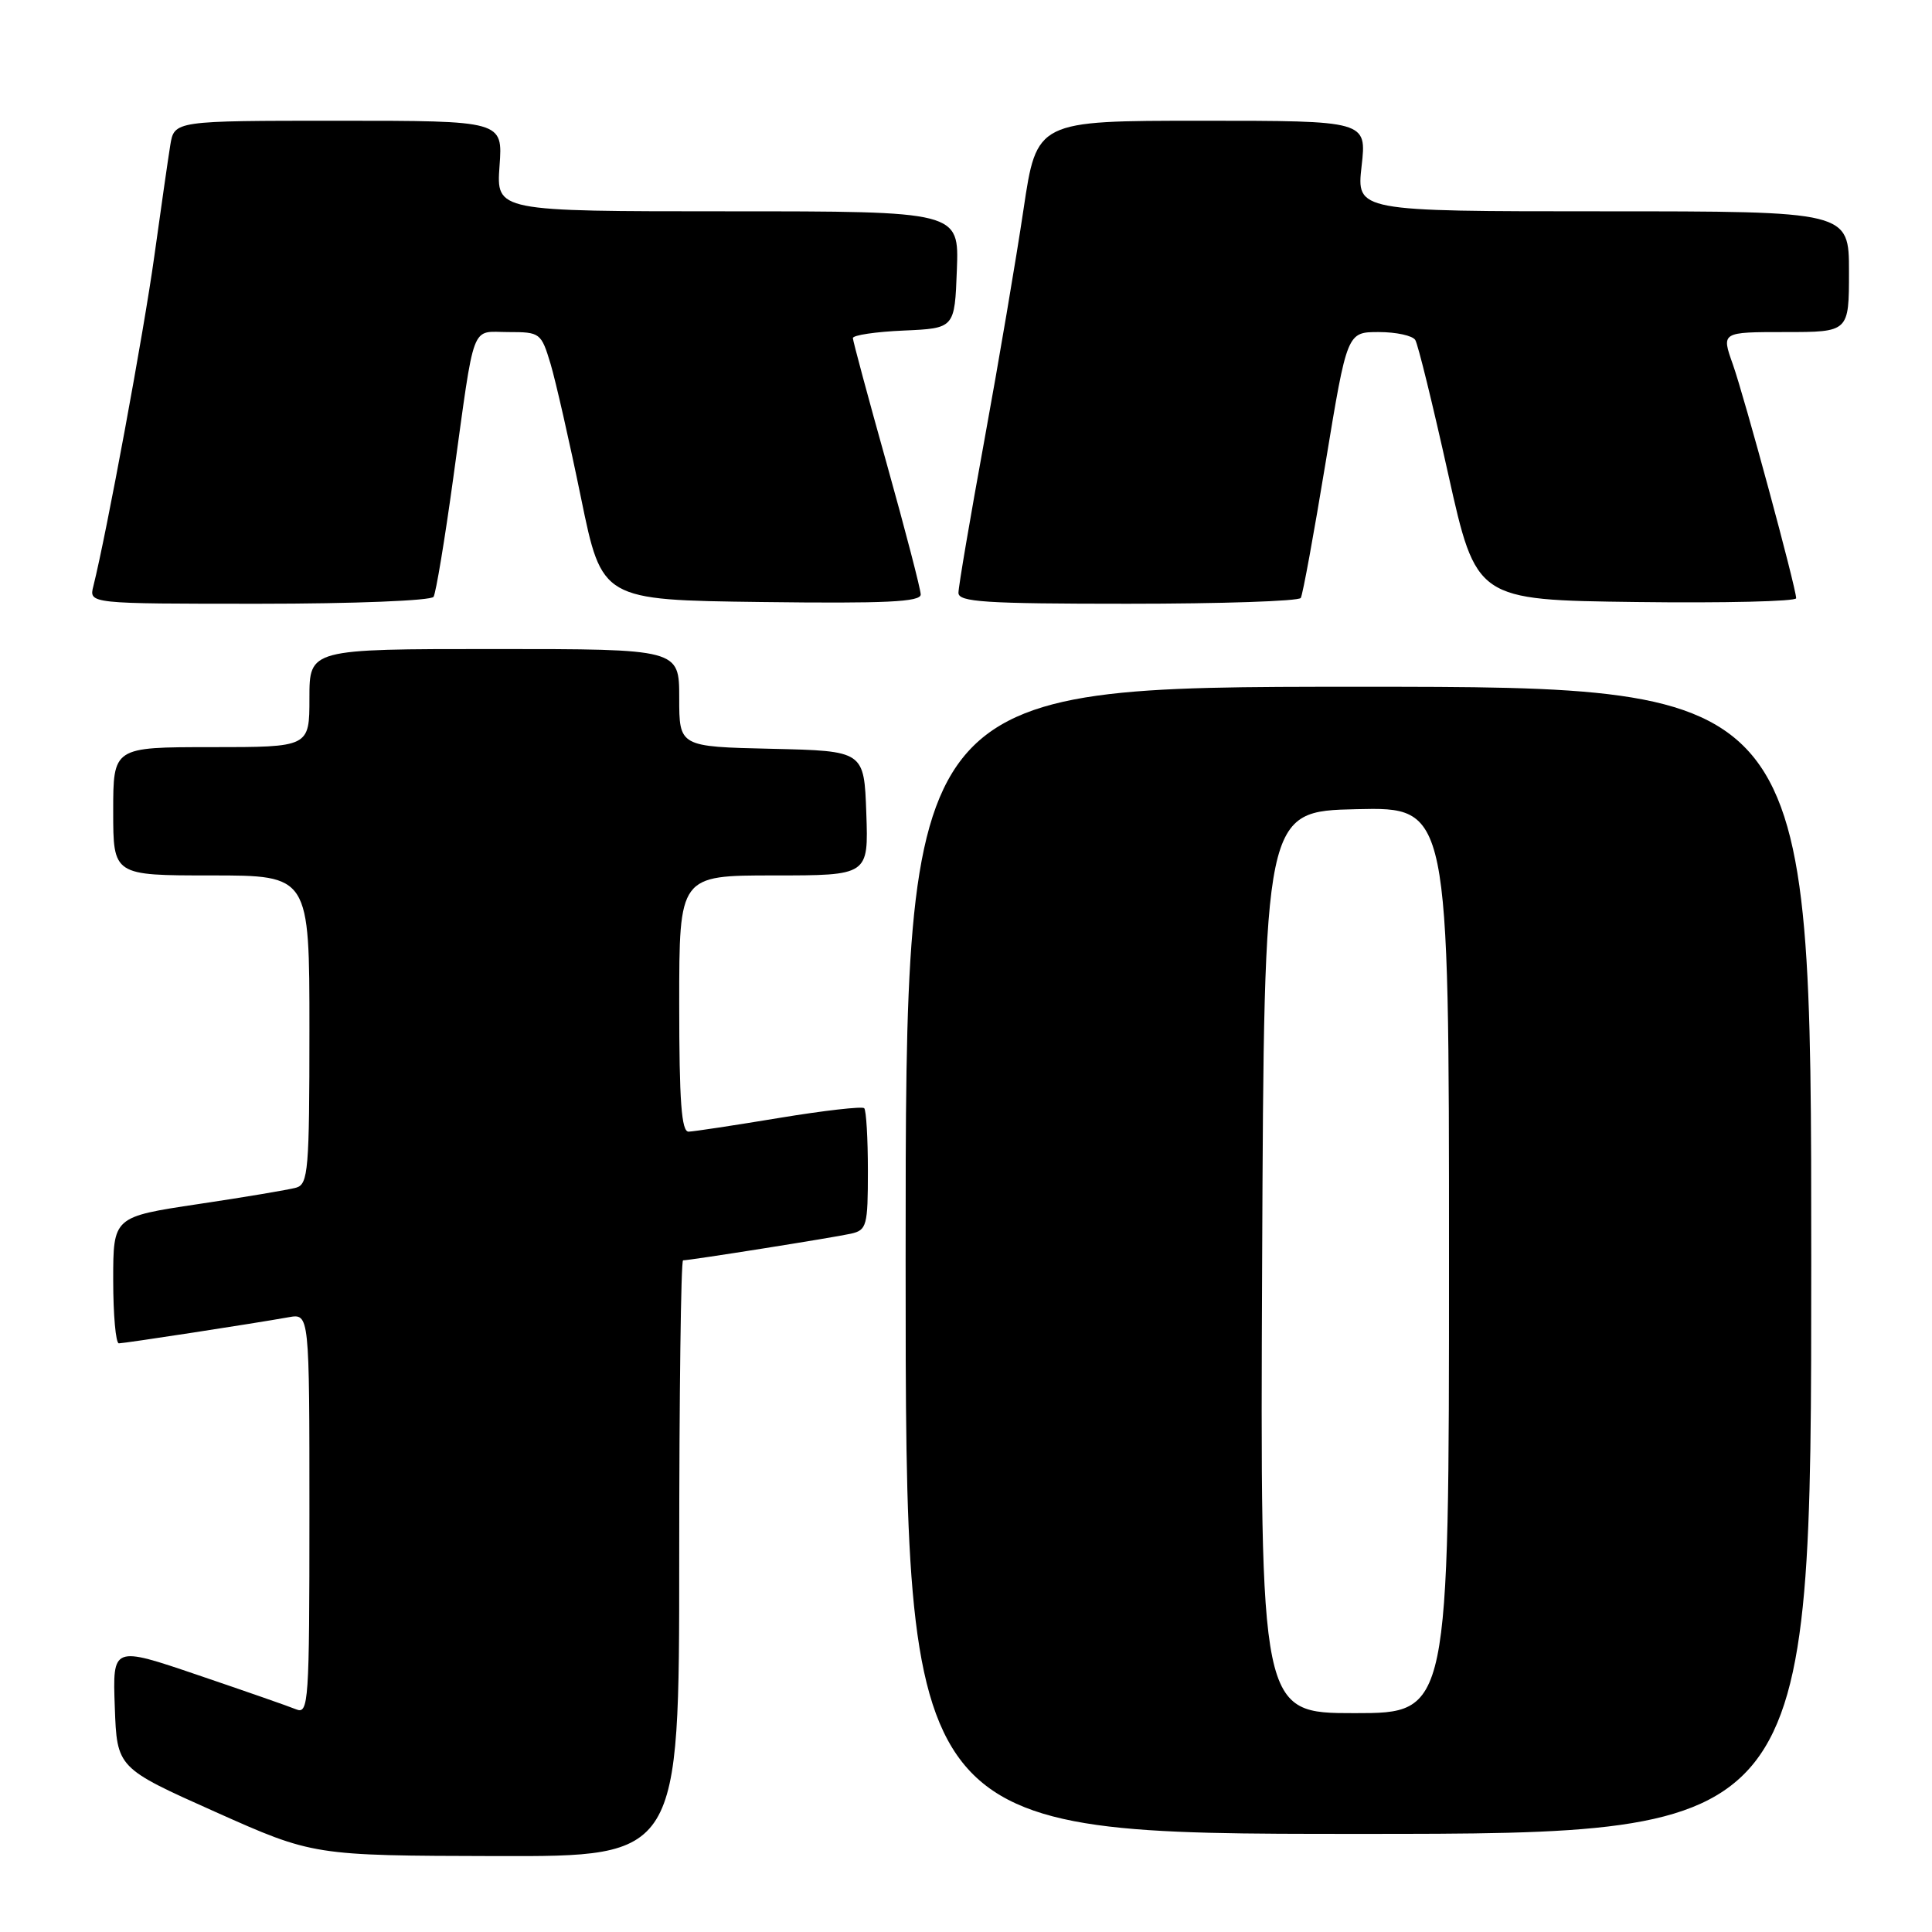 <?xml version="1.0" encoding="UTF-8" standalone="no"?>
<!DOCTYPE svg PUBLIC "-//W3C//DTD SVG 1.1//EN" "http://www.w3.org/Graphics/SVG/1.1/DTD/svg11.dtd" >
<svg xmlns="http://www.w3.org/2000/svg" xmlns:xlink="http://www.w3.org/1999/xlink" version="1.1" viewBox="0 0 256 256">
 <g >
 <path fill="currentColor"
d=" M 90.00 206.50 C 90.00 184.78 90.23 167.00 90.51 167.00 C 91.46 167.00 110.48 163.98 112.75 163.47 C 114.85 163.00 115.00 162.43 115.00 155.15 C 115.00 150.85 114.78 147.11 114.51 146.84 C 114.24 146.58 109.18 147.15 103.26 148.13 C 97.34 149.11 91.94 149.93 91.25 149.95 C 90.30 149.99 90.00 145.96 90.00 133.00 C 90.00 116.00 90.00 116.00 102.54 116.00 C 115.08 116.00 115.08 116.00 114.79 107.75 C 114.50 99.50 114.50 99.50 102.25 99.22 C 90.00 98.94 90.00 98.94 90.00 92.47 C 90.00 86.00 90.00 86.00 65.50 86.00 C 41.00 86.00 41.00 86.00 41.00 92.50 C 41.00 99.00 41.00 99.00 28.00 99.00 C 15.00 99.00 15.00 99.00 15.00 107.50 C 15.00 116.00 15.00 116.00 28.00 116.00 C 41.00 116.00 41.00 116.00 41.00 136.43 C 41.00 155.03 40.84 156.91 39.25 157.37 C 38.29 157.64 32.44 158.63 26.25 159.55 C 15.00 161.24 15.00 161.24 15.00 169.62 C 15.00 174.23 15.34 178.00 15.75 178.00 C 16.54 177.99 33.50 175.39 38.25 174.54 C 41.00 174.05 41.00 174.05 41.00 200.63 C 41.00 225.55 40.89 227.17 39.25 226.50 C 38.29 226.10 32.42 224.06 26.21 221.95 C 14.92 218.11 14.92 218.11 15.21 226.18 C 15.50 234.26 15.50 234.26 28.50 240.07 C 41.50 245.88 41.50 245.88 65.75 245.94 C 90.00 246.00 90.00 246.00 90.00 206.50 Z  M 240.00 167.00 C 240.00 91.00 240.00 91.00 180.00 91.00 C 120.00 91.00 120.00 91.00 120.00 167.00 C 120.00 243.00 120.00 243.00 180.00 243.00 C 240.00 243.00 240.00 243.00 240.00 167.00 Z  M 57.45 79.08 C 57.76 78.58 58.94 71.49 60.06 63.33 C 62.98 42.23 62.31 44.00 67.36 44.00 C 71.58 44.00 71.71 44.10 72.96 48.24 C 73.65 50.58 75.47 58.57 76.99 65.99 C 79.76 79.50 79.76 79.50 100.88 79.77 C 117.43 79.98 122.00 79.76 122.00 78.77 C 121.99 78.07 119.97 70.30 117.51 61.50 C 115.04 52.70 113.02 45.18 113.01 44.80 C 113.01 44.41 116.04 43.96 119.75 43.80 C 126.50 43.50 126.50 43.50 126.79 35.75 C 127.08 28.00 127.08 28.00 96.42 28.00 C 65.76 28.00 65.76 28.00 66.19 22.00 C 66.63 16.00 66.63 16.00 44.86 16.00 C 23.09 16.00 23.09 16.00 22.56 19.25 C 22.27 21.04 21.32 27.68 20.44 34.00 C 19.06 43.96 14.11 70.73 12.37 77.67 C 11.78 80.00 11.78 80.00 34.33 80.00 C 46.89 80.00 57.13 79.59 57.45 79.08 Z  M 172.36 79.23 C 172.62 78.81 174.10 70.71 175.66 61.23 C 178.50 44.00 178.50 44.00 182.69 44.00 C 185.00 44.00 187.17 44.47 187.53 45.05 C 187.89 45.62 189.85 53.61 191.89 62.80 C 195.61 79.50 195.61 79.50 216.80 79.77 C 228.46 79.92 238.00 79.69 238.00 79.27 C 237.99 77.89 231.15 52.61 229.60 48.25 C 228.09 44.00 228.09 44.00 236.54 44.00 C 245.00 44.00 245.00 44.00 245.00 36.00 C 245.00 28.00 245.00 28.00 212.37 28.00 C 179.74 28.00 179.74 28.00 180.42 22.00 C 181.10 16.00 181.10 16.00 159.23 16.00 C 137.37 16.00 137.37 16.00 135.62 27.75 C 134.66 34.21 132.33 47.96 130.44 58.30 C 128.55 68.64 127.00 77.75 127.00 78.55 C 127.00 79.77 130.48 80.00 149.44 80.00 C 161.78 80.00 172.09 79.66 172.36 79.23 Z  M 167.24 167.25 C 167.50 107.50 167.50 107.50 179.75 107.22 C 192.00 106.94 192.00 106.94 192.00 166.97 C 192.00 227.00 192.00 227.00 179.49 227.00 C 166.98 227.00 166.98 227.00 167.24 167.25 Z "/>
</g>
</svg>